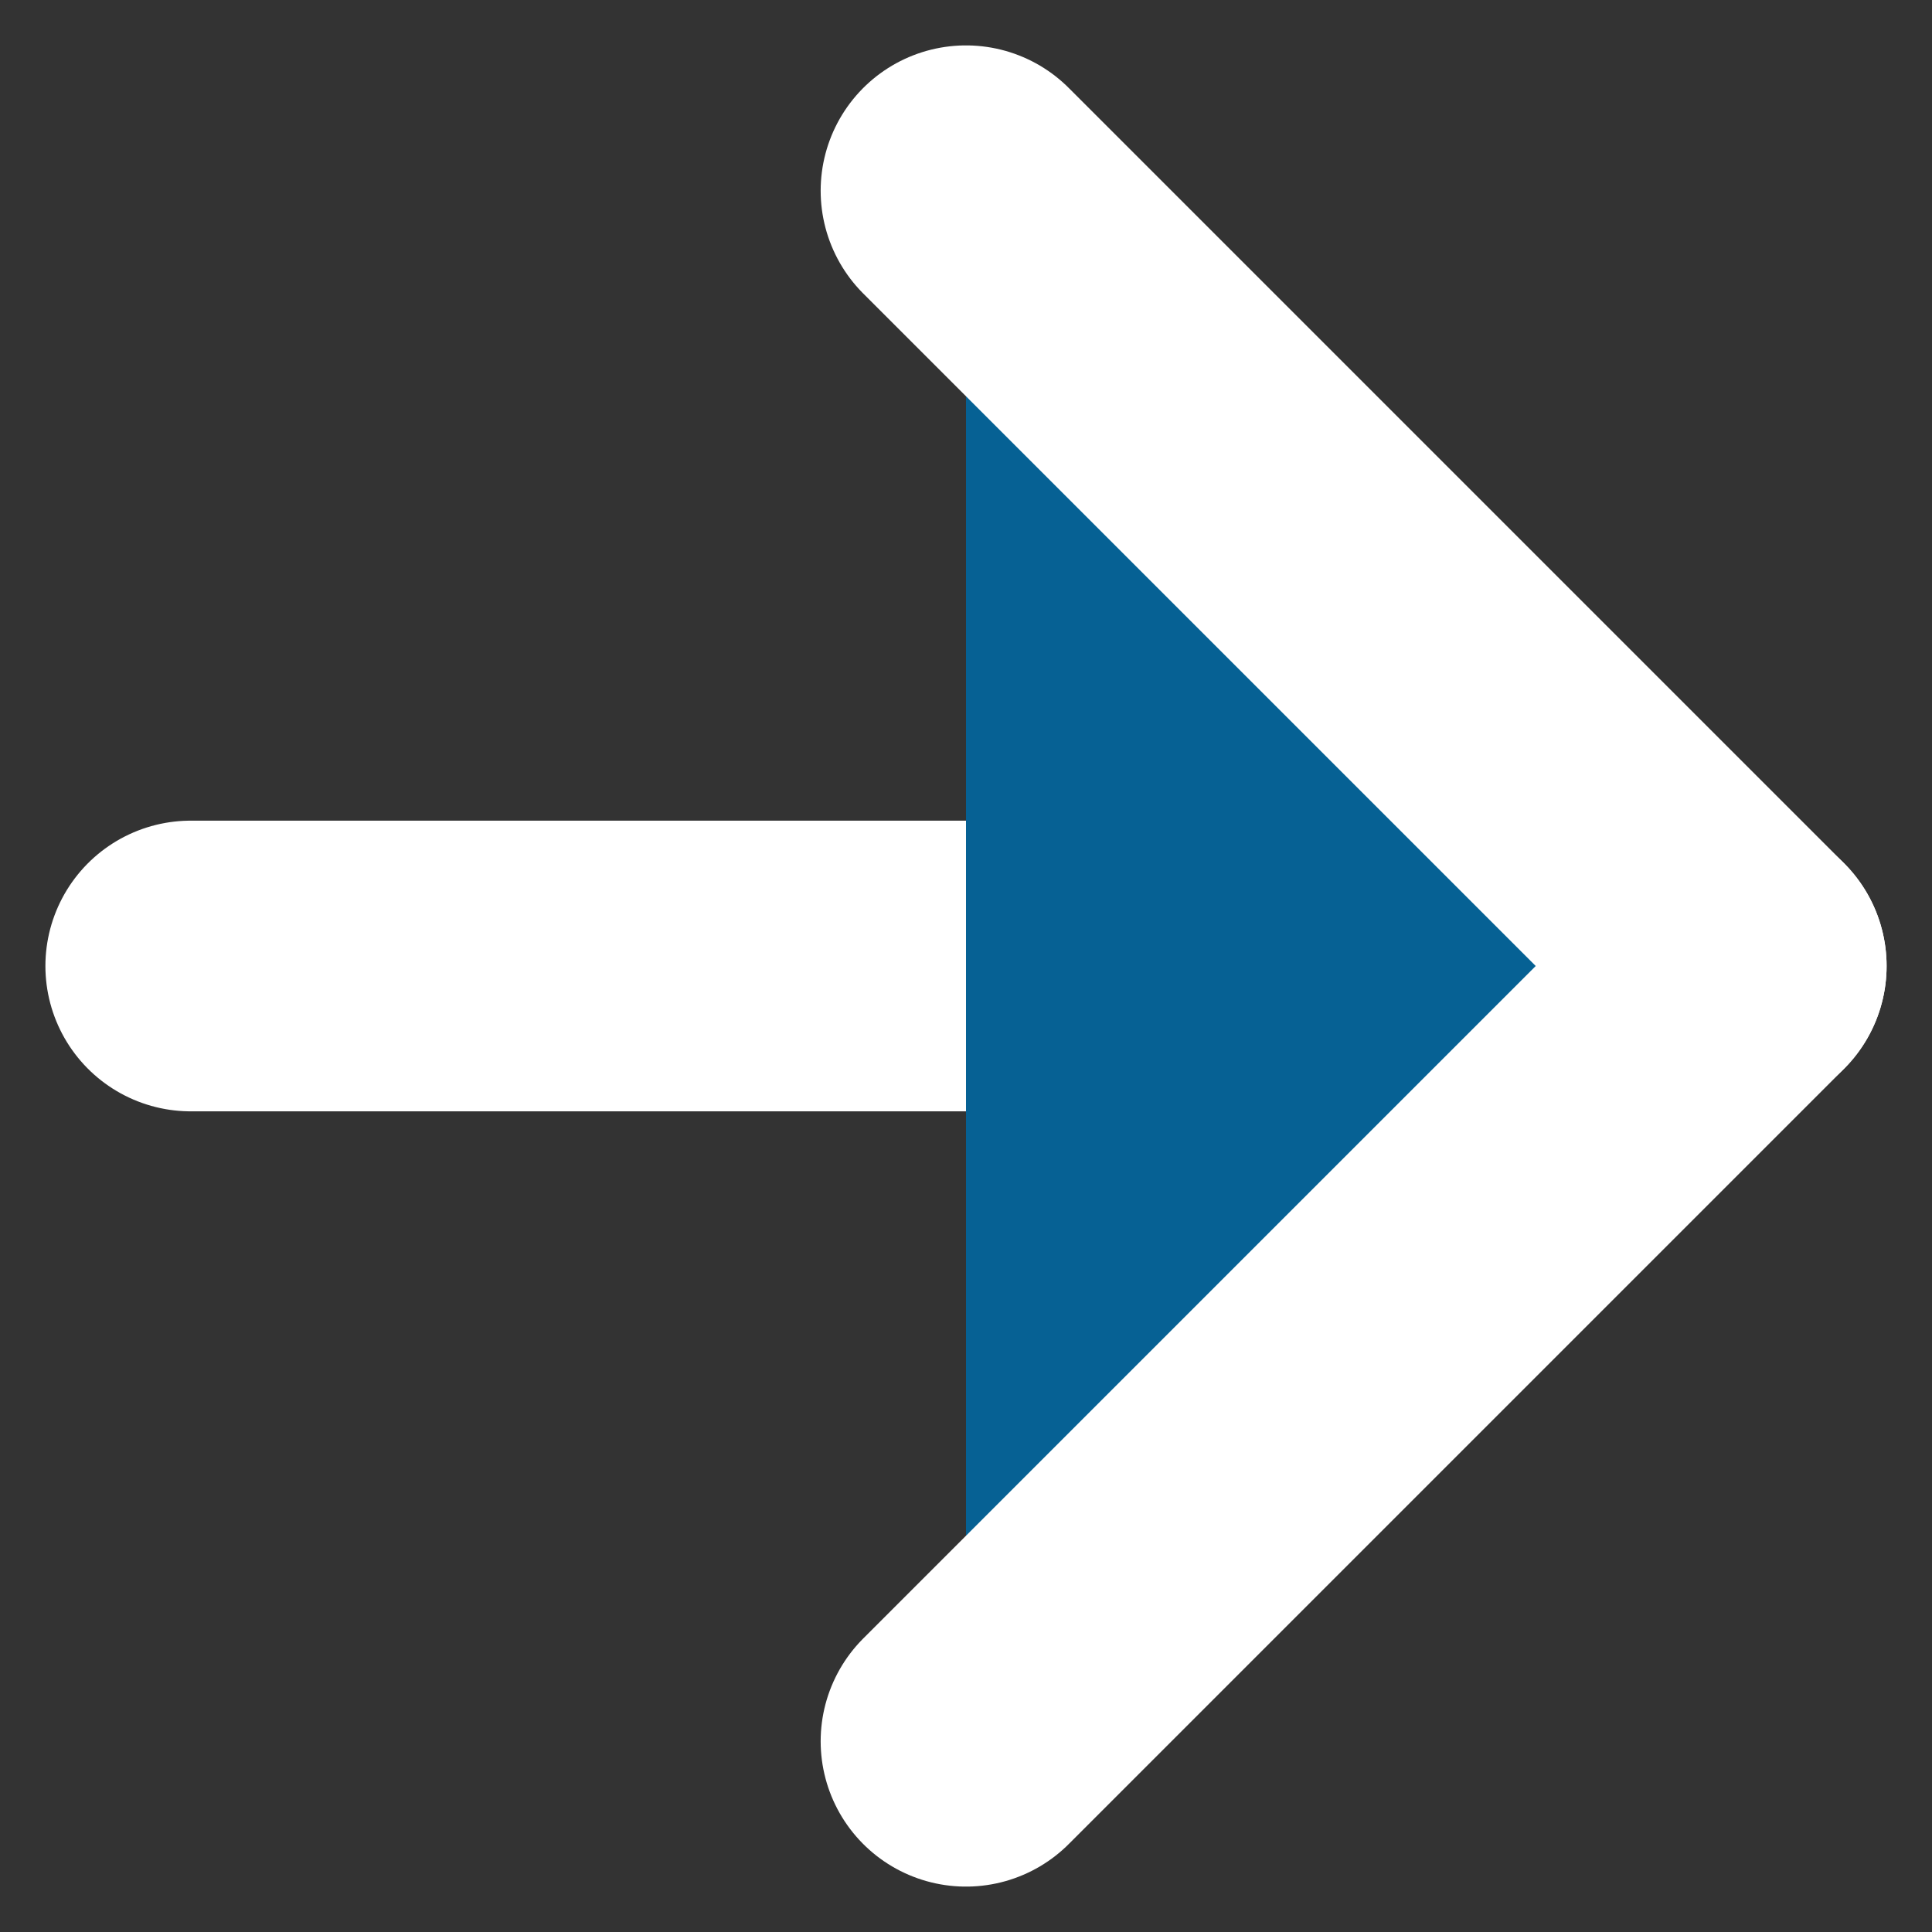 <svg width="22" height="22" viewBox="0 0 22 22" fill="none" xmlns="http://www.w3.org/2000/svg">
<rect x="0" y="0" width="22" height="22" fill="#333333" stroke="none"/>
<path d="M2.172 11L19.828 11" stroke="white" stroke-width="3.31" stroke-linecap="round" stroke-linejoin="round"/>
<path d="M11 2.172L19.828 11L11 19.828" fill="#066194"/>
<path d="M11 2.172L19.828 11L11 19.828" stroke="white" stroke-width="3.31" stroke-linecap="round" stroke-linejoin="round"/>
</svg>

